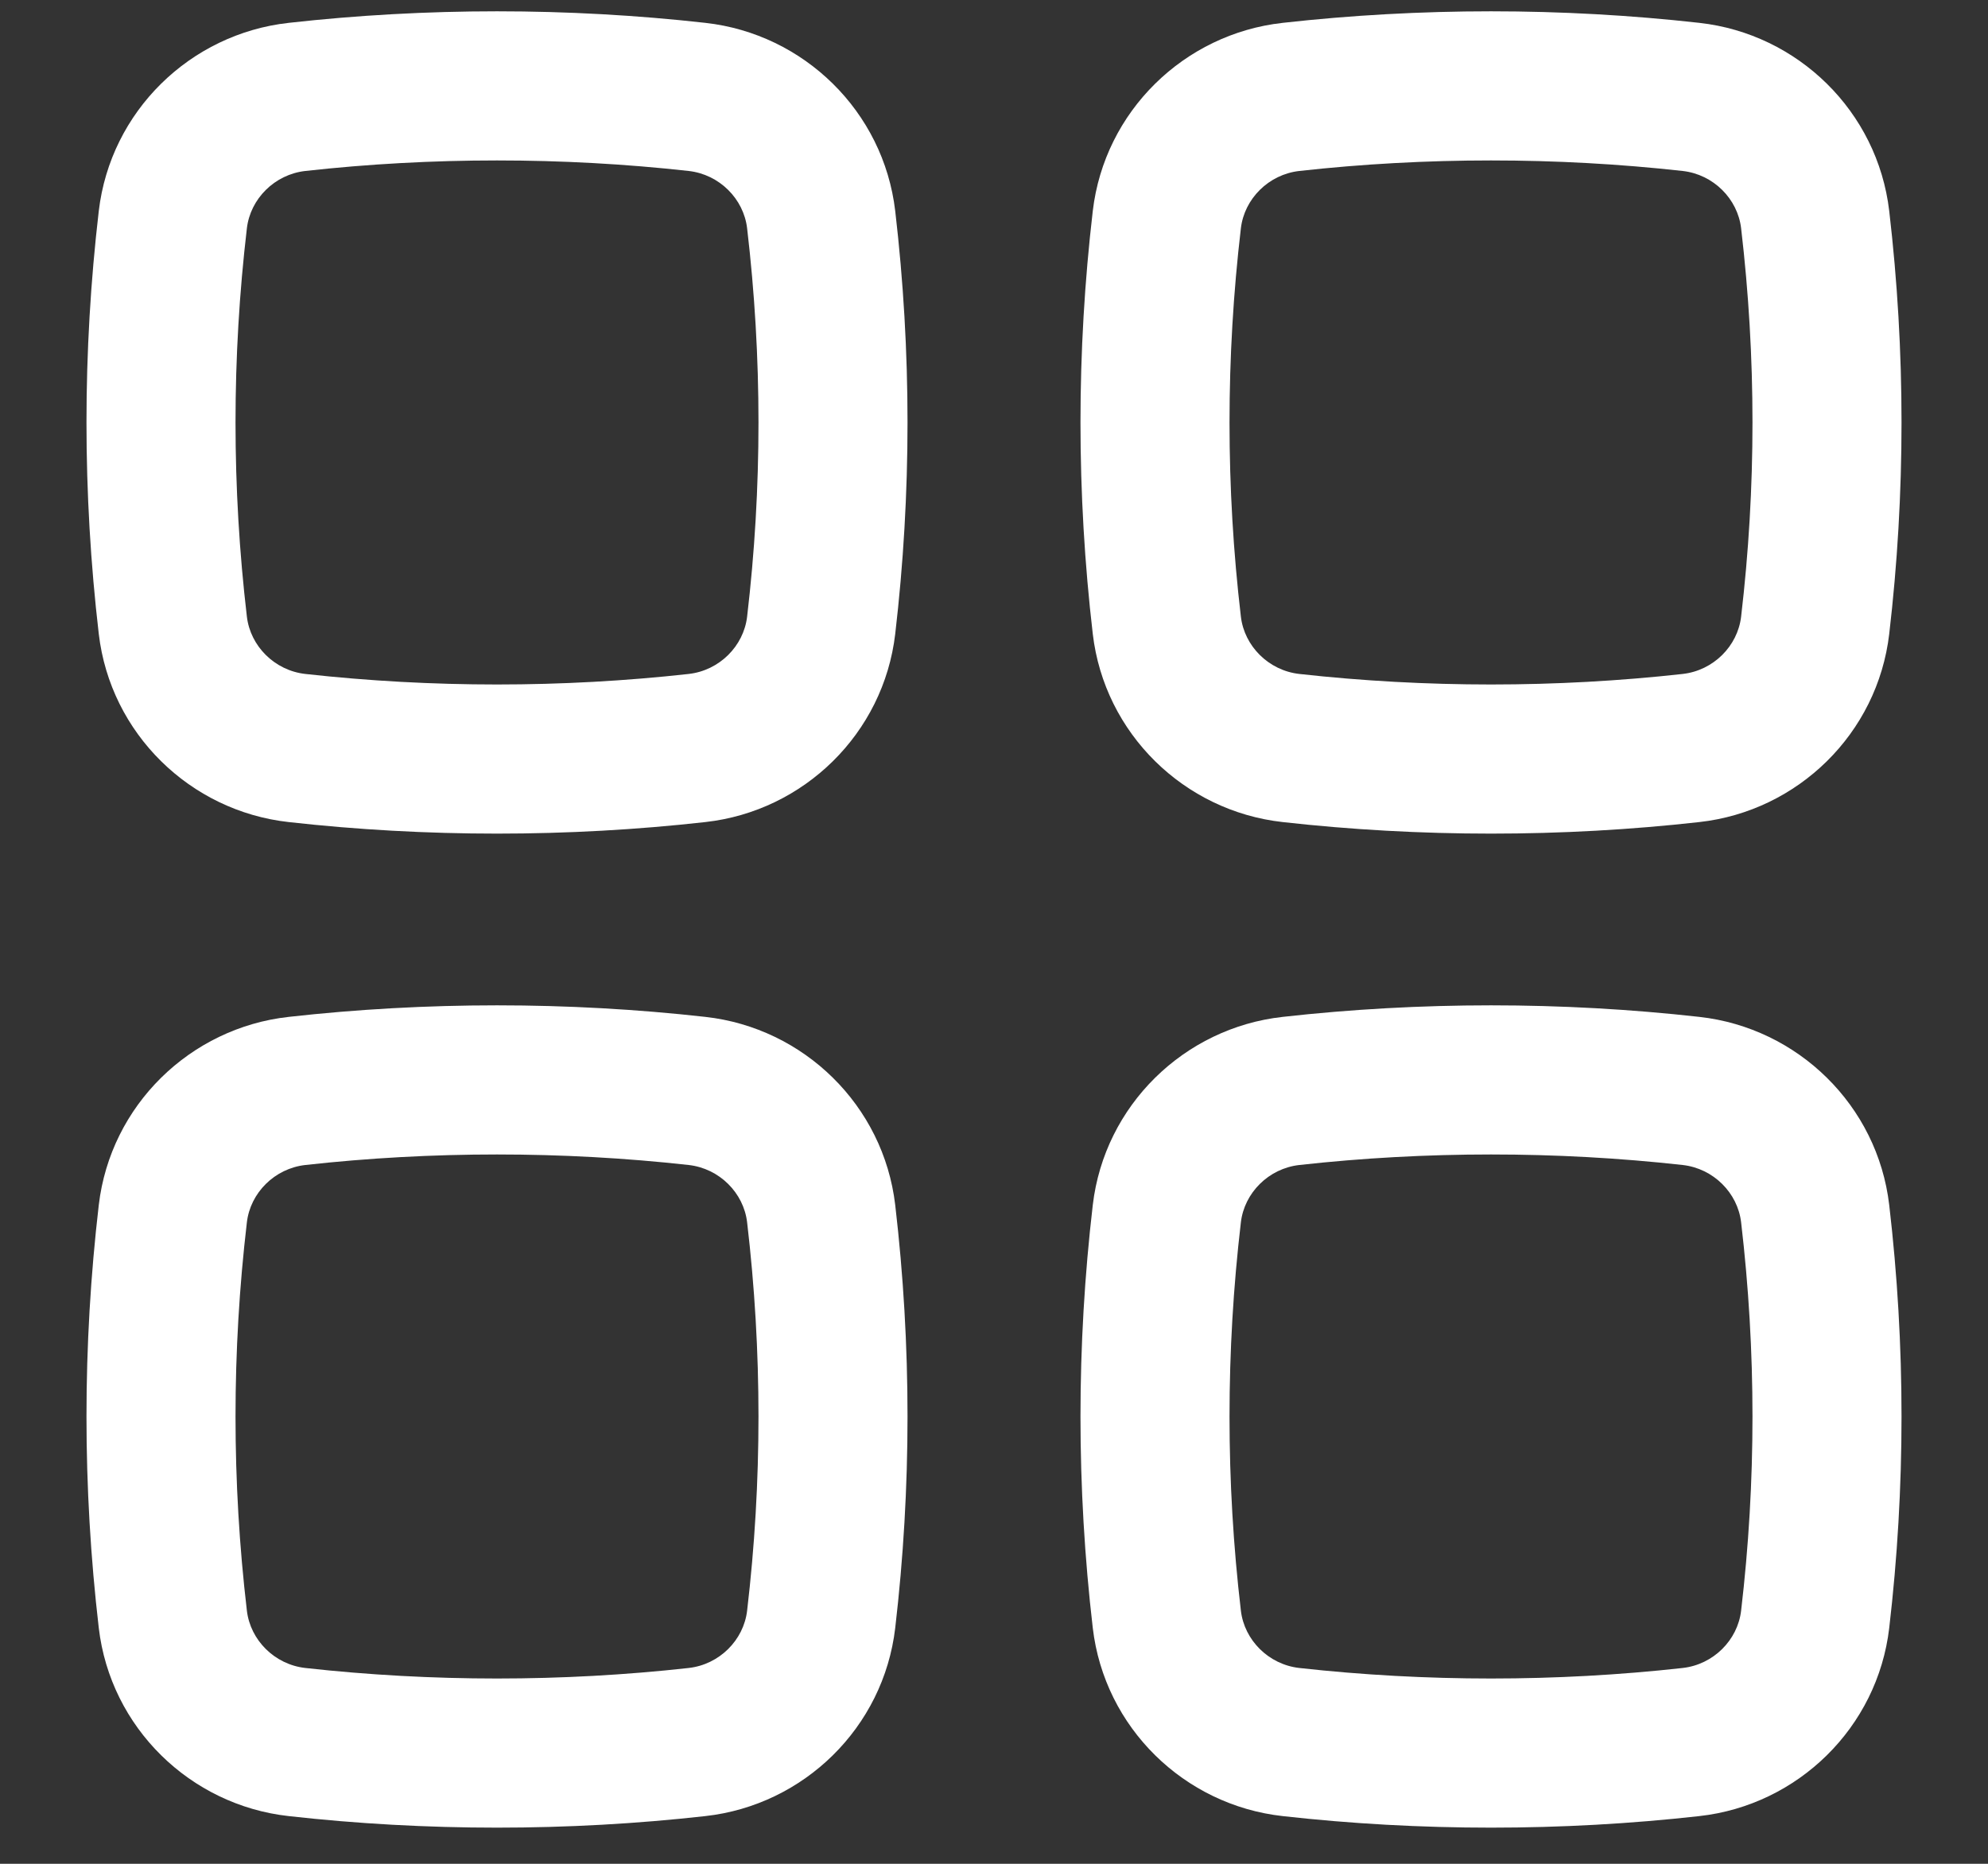 <svg width="16" height="15" viewBox="0 0 16 15" fill="none" xmlns="http://www.w3.org/2000/svg">
<rect x="0" y="0" width="16" height="15" fill="#333333" stroke="none"/>
<path fill-rule="evenodd" clip-rule="evenodd" d="M2.457 1.376C3.474 1.263 4.526 1.263 5.543 1.376C5.79 1.404 5.985 1.6 6.013 1.837C6.135 2.876 6.135 3.925 6.013 4.963C5.985 5.2 5.79 5.396 5.543 5.424C4.526 5.537 3.474 5.537 2.457 5.424C2.21 5.396 2.015 5.2 1.987 4.963C1.865 3.925 1.865 2.876 1.987 1.837C2.015 1.6 2.21 1.404 2.457 1.376ZM5.677 0.184C4.571 0.06 3.429 0.06 2.323 0.184C1.531 0.272 0.889 0.896 0.795 1.698C0.663 2.829 0.663 3.971 0.795 5.102C0.889 5.904 1.531 6.528 2.323 6.616C3.429 6.74 4.571 6.74 5.677 6.616C6.469 6.528 7.111 5.904 7.205 5.102C7.337 3.971 7.337 2.829 7.205 1.698C7.111 0.896 6.469 0.272 5.677 0.184ZM2.457 9.376C3.474 9.263 4.526 9.263 5.543 9.376C5.79 9.404 5.985 9.6 6.013 9.837C6.135 10.876 6.135 11.925 6.013 12.963C5.985 13.2 5.79 13.396 5.543 13.424C4.526 13.537 3.474 13.537 2.457 13.424C2.21 13.396 2.015 13.2 1.987 12.963C1.865 11.925 1.865 10.876 1.987 9.837C2.015 9.6 2.21 9.404 2.457 9.376ZM5.677 8.184C4.571 8.06 3.429 8.06 2.323 8.184C1.531 8.272 0.889 8.896 0.795 9.698C0.663 10.829 0.663 11.971 0.795 13.102C0.889 13.904 1.531 14.528 2.323 14.616C3.429 14.74 4.571 14.74 5.677 14.616C6.469 14.528 7.111 13.904 7.205 13.102C7.337 11.971 7.337 10.829 7.205 9.698C7.111 8.896 6.469 8.272 5.677 8.184ZM13.543 1.376C12.526 1.263 11.474 1.263 10.457 1.376C10.21 1.404 10.015 1.6 9.987 1.837C9.865 2.876 9.865 3.925 9.987 4.963C10.015 5.2 10.21 5.396 10.457 5.424C11.474 5.537 12.526 5.537 13.543 5.424C13.79 5.396 13.985 5.2 14.013 4.963C14.135 3.925 14.135 2.876 14.013 1.837C13.985 1.6 13.79 1.404 13.543 1.376ZM10.323 0.184C11.429 0.06 12.571 0.06 13.677 0.184C14.469 0.272 15.111 0.896 15.205 1.698C15.337 2.829 15.337 3.971 15.205 5.102C15.111 5.904 14.469 6.528 13.677 6.616C12.571 6.74 11.429 6.74 10.323 6.616C9.531 6.528 8.889 5.904 8.795 5.102C8.663 3.971 8.663 2.829 8.795 1.698C8.889 0.896 9.531 0.272 10.323 0.184ZM10.457 9.376C11.474 9.263 12.526 9.263 13.543 9.376C13.79 9.404 13.985 9.6 14.013 9.837C14.135 10.876 14.135 11.925 14.013 12.963C13.985 13.2 13.79 13.396 13.543 13.424C12.526 13.537 11.474 13.537 10.457 13.424C10.21 13.396 10.015 13.2 9.987 12.963C9.865 11.925 9.865 10.876 9.987 9.837C10.015 9.6 10.21 9.404 10.457 9.376ZM13.677 8.184C12.571 8.06 11.429 8.06 10.323 8.184C9.531 8.272 8.889 8.896 8.795 9.698C8.663 10.829 8.663 11.971 8.795 13.102C8.889 13.904 9.531 14.528 10.323 14.616C11.429 14.74 12.571 14.74 13.677 14.616C14.469 14.528 15.111 13.904 15.205 13.102C15.337 11.971 15.337 10.829 15.205 9.698C15.111 8.896 14.469 8.272 13.677 8.184Z" fill="white"/>
</svg>
